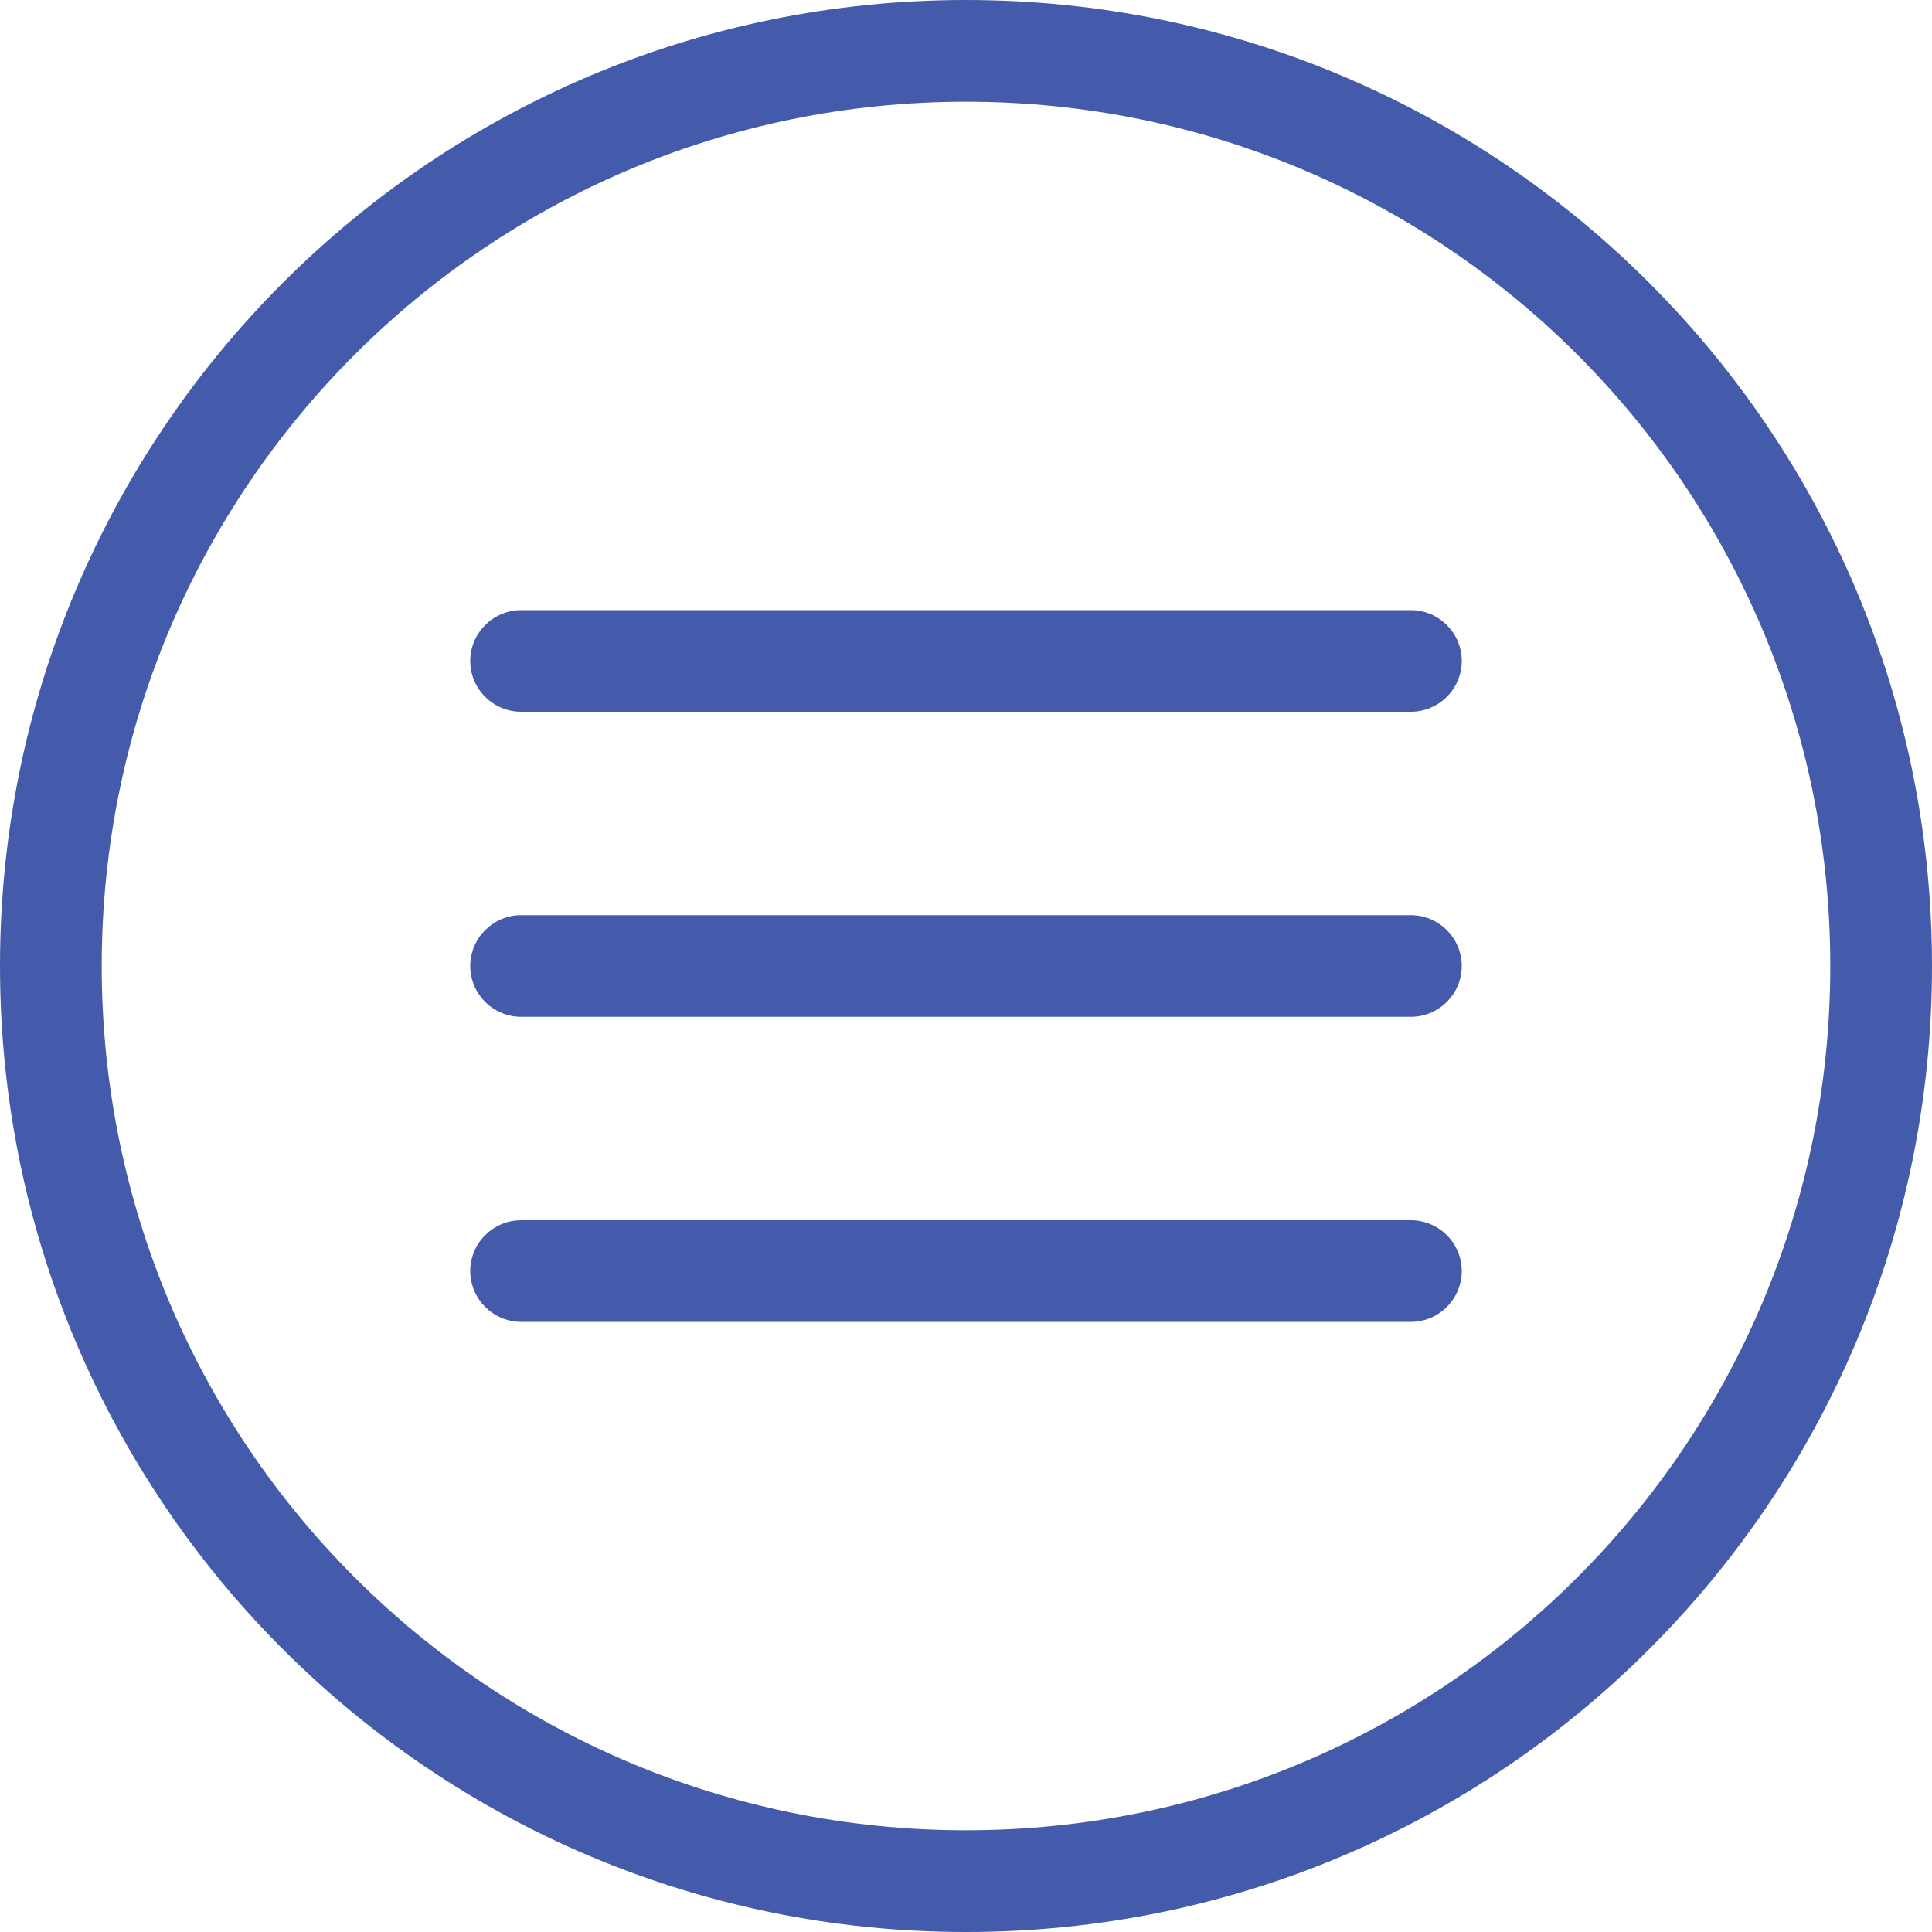 <svg width="20" height="20" viewBox="0 0 20 20" fill="none" xmlns="http://www.w3.org/2000/svg">
<g clip-path="url(#clip0_4057_69)">
<path d="M10 0C4.474 0 0 4.474 0 10C0 15.526 4.474 20 10 20C15.526 20 20 15.526 20 10C20 4.474 15.526 0 10 0ZM10 18.947C5.053 18.947 1.053 14.947 1.053 10C1.053 5.053 5.053 1.053 10 1.053C14.947 1.053 18.947 5.053 18.947 10C18.947 14.947 14.947 18.947 10 18.947ZM15.132 10C15.132 10.29 14.895 10.526 14.605 10.526H5.395C5.105 10.526 4.868 10.29 4.868 10C4.868 9.711 5.105 9.474 5.395 9.474H14.605C14.895 9.474 15.132 9.711 15.132 10ZM15.132 13.158C15.132 13.447 14.895 13.684 14.605 13.684H5.395C5.105 13.684 4.868 13.447 4.868 13.158C4.868 12.868 5.105 12.632 5.395 12.632H14.605C14.895 12.632 15.132 12.868 15.132 13.158ZM15.132 6.842C15.132 7.132 14.895 7.368 14.605 7.368H5.395C5.105 7.368 4.868 7.132 4.868 6.842C4.868 6.553 5.105 6.316 5.395 6.316H14.605C14.895 6.316 15.132 6.553 15.132 6.842Z" fill="#435BAA"/>
</g>
<defs>
<clipPath id="clip0_4057_69">
<rect width="20" height="20" fill="white"/>
</clipPath>
</defs>
</svg>
